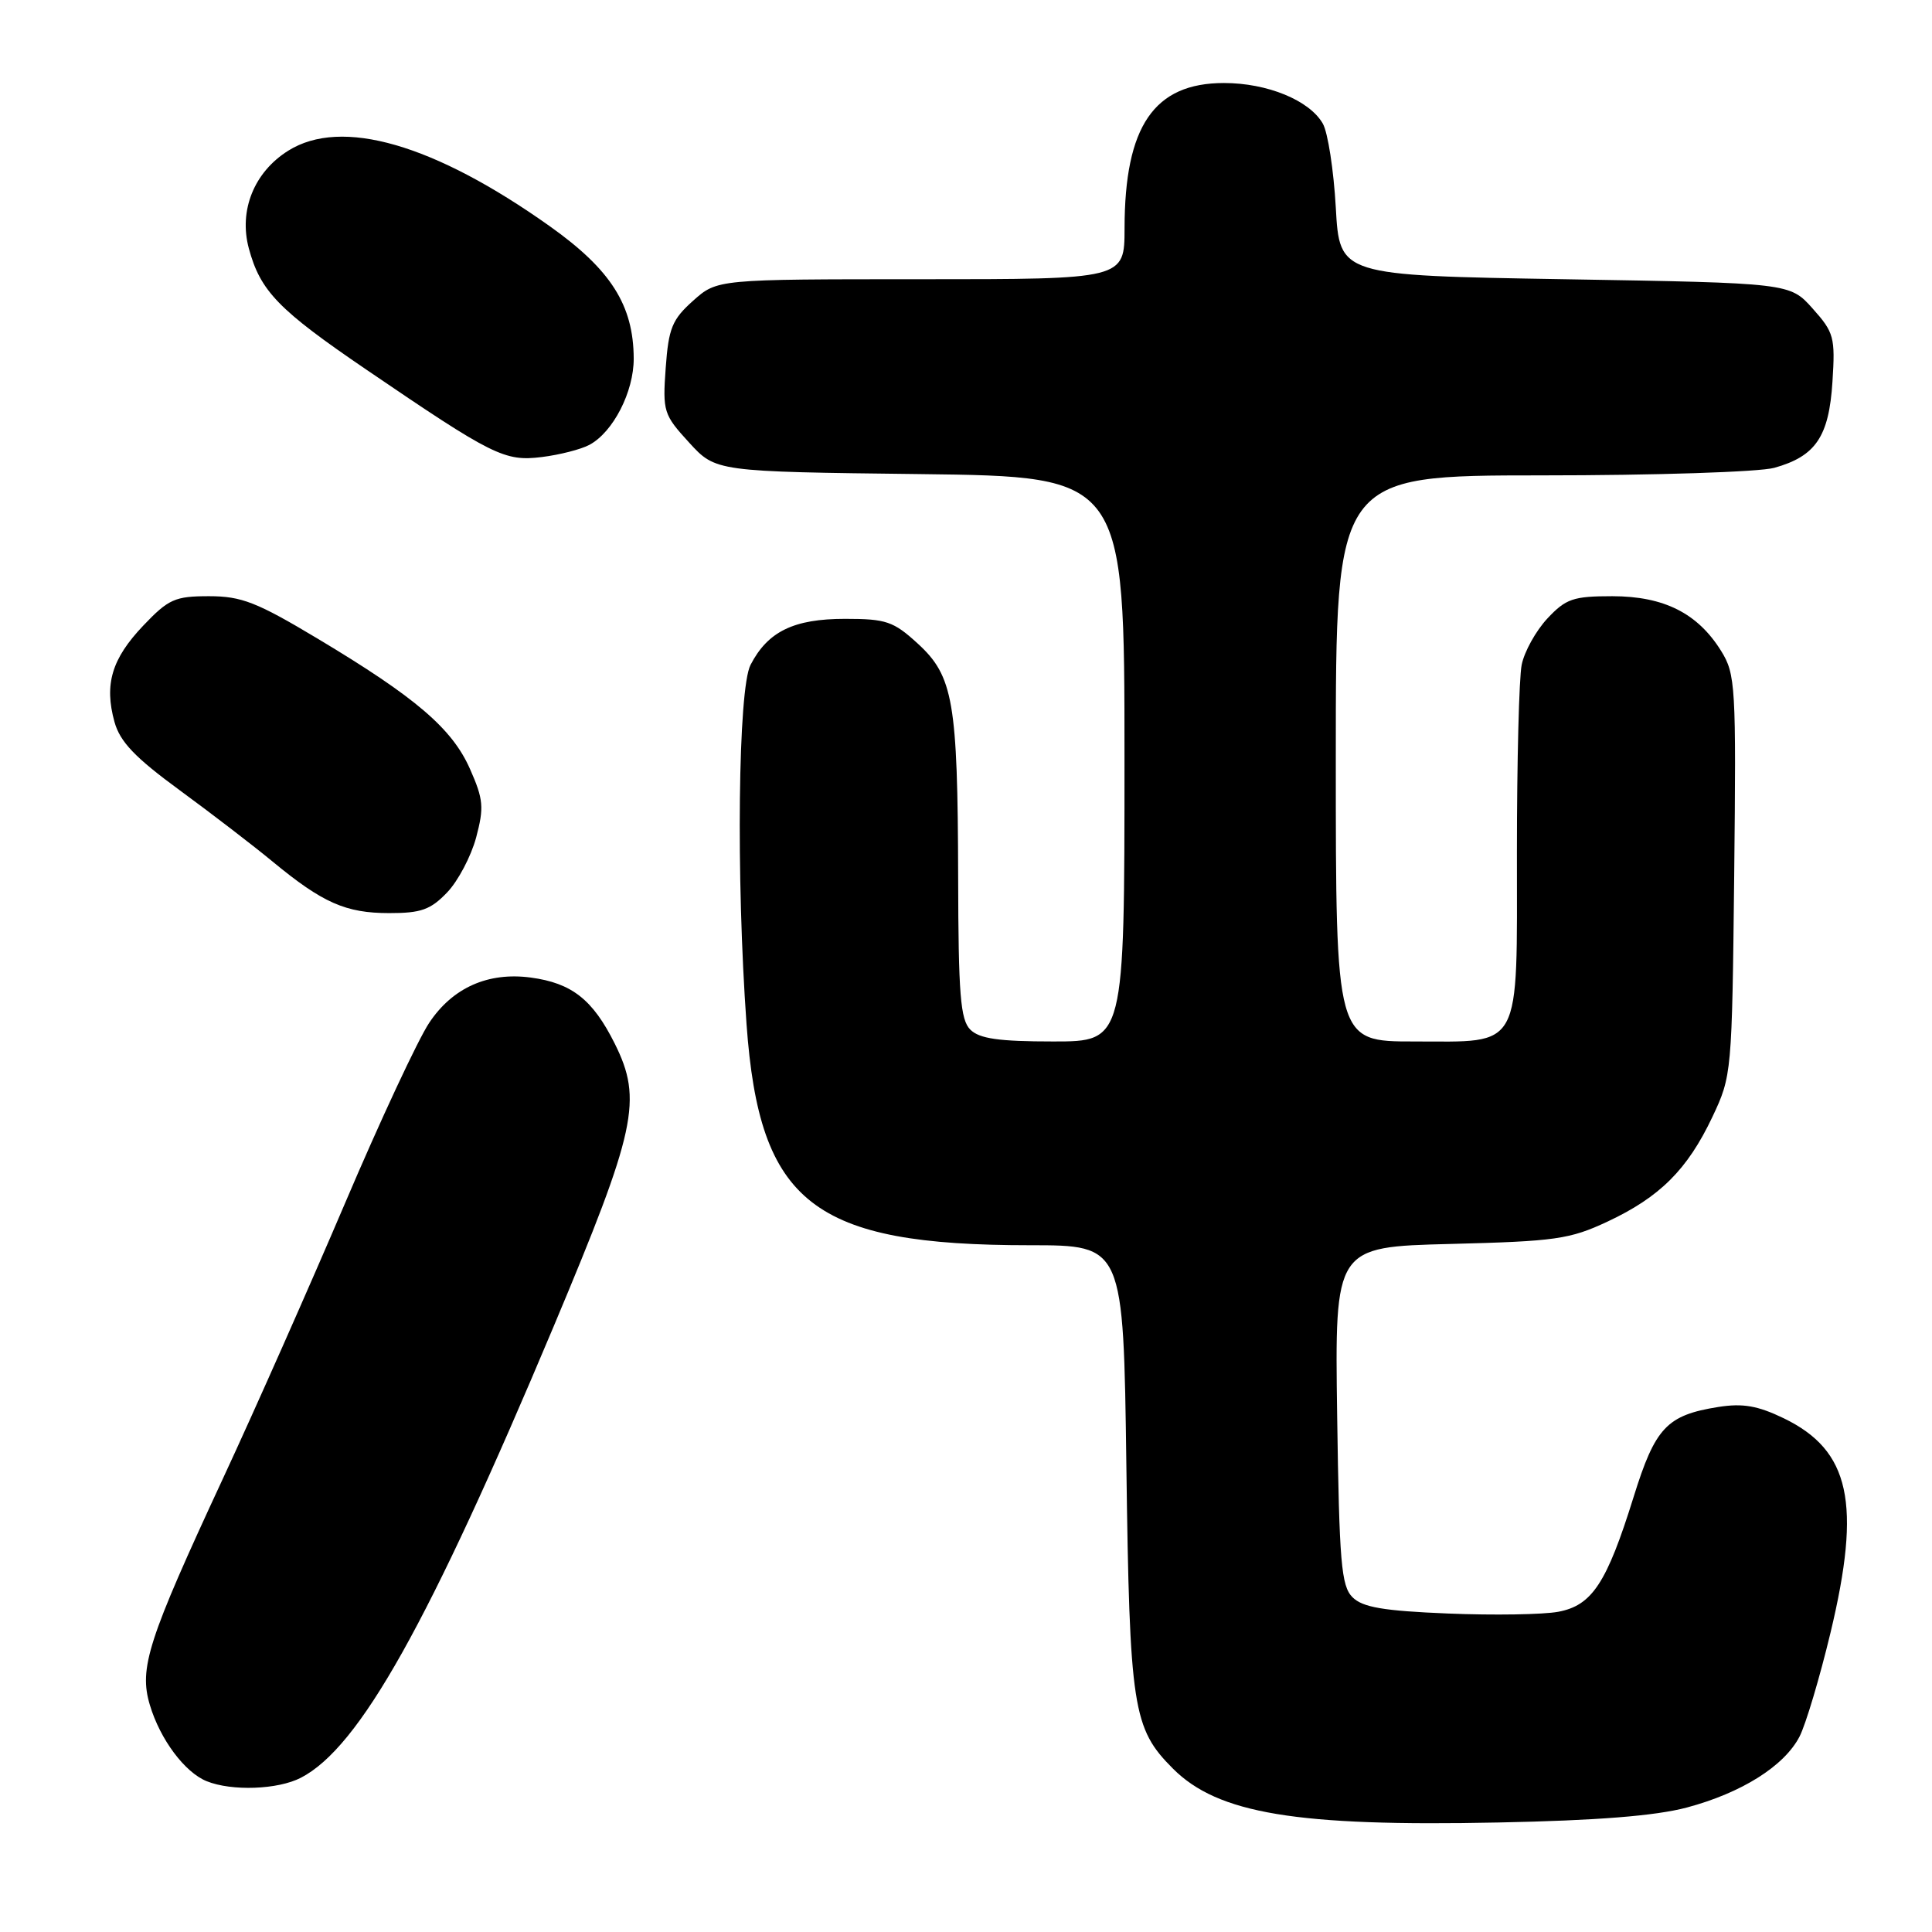 <?xml version="1.0" encoding="UTF-8" standalone="no"?>
<!DOCTYPE svg PUBLIC "-//W3C//DTD SVG 1.1//EN" "http://www.w3.org/Graphics/SVG/1.1/DTD/svg11.dtd" >
<svg xmlns="http://www.w3.org/2000/svg" xmlns:xlink="http://www.w3.org/1999/xlink" version="1.1" viewBox="0 0 256 256">
 <g >
 <path fill="currentColor"
d=" M 223.50 239.51 C 230.77 237.57 236.42 234.02 238.45 230.10 C 239.27 228.50 241.12 222.31 242.55 216.35 C 246.67 199.17 245.15 192.19 236.36 187.93 C 232.90 186.26 230.93 185.92 227.69 186.43 C 220.86 187.52 219.33 189.14 216.46 198.36 C 212.90 209.78 210.96 212.73 206.47 213.57 C 204.48 213.94 197.92 214.05 191.88 213.80 C 183.30 213.45 180.55 212.98 179.21 211.64 C 177.72 210.15 177.46 207.06 177.18 187.57 C 176.86 165.22 176.86 165.22 192.18 164.83 C 206.11 164.48 208.00 164.21 213.00 161.87 C 219.94 158.62 223.60 154.97 226.90 148.00 C 229.47 142.57 229.50 142.18 229.79 116.00 C 230.06 90.85 229.97 89.33 228.05 86.24 C 224.94 81.25 220.48 79.01 213.65 79.00 C 208.46 79.00 207.49 79.33 205.03 81.96 C 203.51 83.59 201.98 86.35 201.63 88.09 C 201.28 89.83 201.00 100.95 201.00 112.80 C 201.00 139.50 201.81 138.00 187.35 138.00 C 177.00 138.00 177.00 138.00 177.00 100.50 C 177.00 63.00 177.00 63.00 204.25 62.99 C 219.33 62.99 233.11 62.54 235.10 61.99 C 240.59 60.46 242.35 57.86 242.81 50.58 C 243.19 44.70 243.01 44.04 240.19 40.89 C 237.17 37.50 237.17 37.50 207.33 37.00 C 177.50 36.50 177.50 36.50 177.00 27.50 C 176.72 22.55 175.95 17.55 175.28 16.38 C 173.51 13.29 167.93 11.00 162.18 11.00 C 152.92 11.00 149.02 16.71 149.01 30.25 C 149.00 37.00 149.00 37.00 122.02 37.00 C 95.03 37.00 95.03 37.00 91.84 39.85 C 89.06 42.33 88.59 43.49 88.21 48.74 C 87.79 54.53 87.93 54.95 91.31 58.64 C 94.84 62.50 94.84 62.50 121.92 62.82 C 149.00 63.15 149.00 63.15 149.00 100.57 C 149.00 138.00 149.00 138.00 139.57 138.00 C 132.33 138.00 129.78 137.63 128.57 136.43 C 127.26 135.12 126.99 131.79 126.96 116.18 C 126.90 92.99 126.32 89.59 121.61 85.28 C 118.39 82.33 117.42 82.00 111.98 82.00 C 105.18 82.00 101.74 83.67 99.45 88.10 C 97.80 91.30 97.52 116.24 98.92 135.71 C 100.63 159.48 107.71 165.00 136.48 165.00 C 148.86 165.00 148.86 165.00 149.25 194.25 C 149.68 226.36 150.09 229.02 155.42 234.35 C 161.38 240.32 171.79 242.04 198.50 241.49 C 211.64 241.23 219.35 240.61 223.50 239.51 Z  M 39.87 235.56 C 47.63 231.55 56.80 215.18 73.37 175.74 C 84.32 149.67 85.17 145.74 81.46 138.29 C 78.54 132.44 75.77 130.26 70.32 129.53 C 64.68 128.78 59.99 130.86 56.89 135.50 C 55.41 137.70 50.37 148.50 45.69 159.50 C 41.00 170.50 33.75 186.86 29.57 195.85 C 19.58 217.36 18.39 221.03 19.86 225.93 C 21.22 230.48 24.48 234.85 27.39 236.02 C 30.71 237.36 36.83 237.14 39.87 235.56 Z  M 59.25 118.25 C 60.70 116.74 62.42 113.46 63.09 110.98 C 64.15 106.99 64.06 105.92 62.28 101.90 C 59.91 96.53 55.09 92.41 42.10 84.63 C 34.02 79.79 32.00 79.00 27.69 79.00 C 23.18 79.00 22.33 79.38 18.98 82.90 C 14.81 87.29 13.79 90.67 15.17 95.66 C 15.90 98.29 17.88 100.37 23.81 104.71 C 28.04 107.81 33.59 112.07 36.14 114.18 C 42.76 119.64 45.81 120.99 51.56 120.99 C 55.79 121.00 57.06 120.54 59.25 118.25 Z  M 78.09 58.95 C 81.24 57.27 83.99 51.91 83.97 47.50 C 83.94 40.44 80.95 35.73 72.84 29.97 C 57.50 19.08 45.25 15.54 38.19 19.97 C 33.67 22.80 31.62 27.88 32.97 32.91 C 34.50 38.59 36.90 41.05 48.56 48.99 C 65.33 60.41 66.86 61.17 71.79 60.56 C 74.15 60.27 76.99 59.54 78.09 58.95 Z "/>
</g>
</svg>